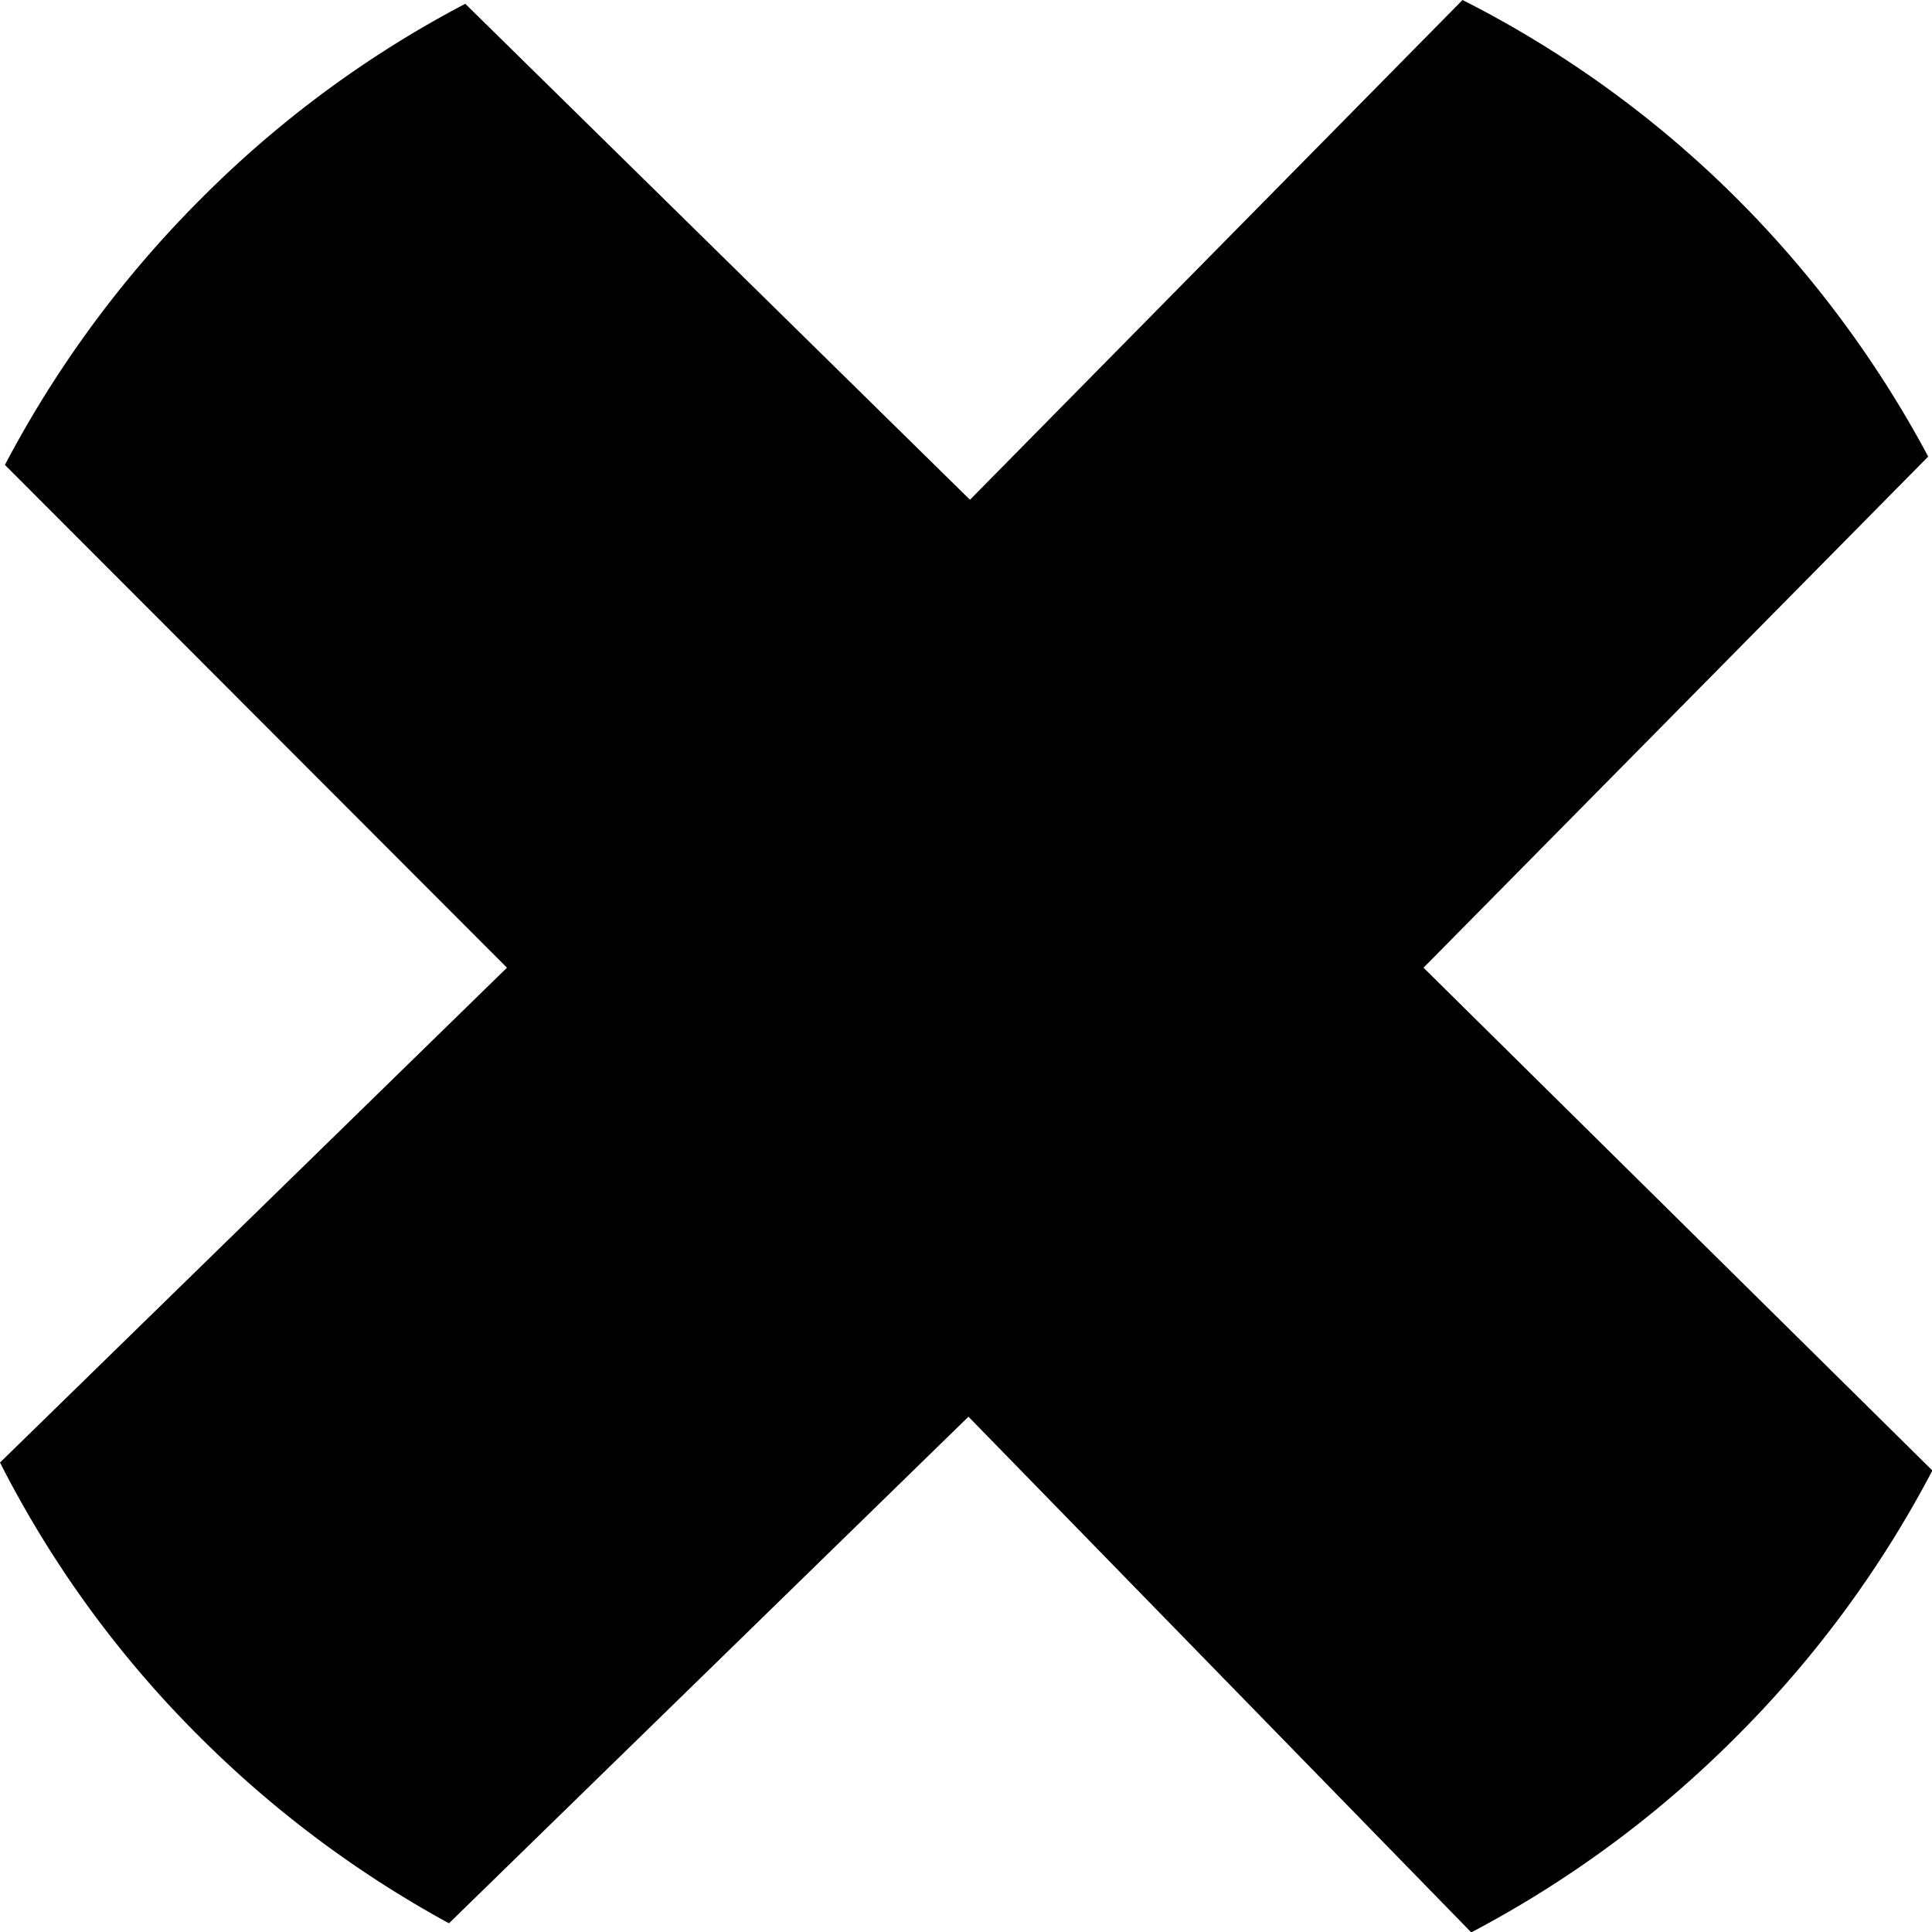 <svg id="Слой_1" data-name="Слой 1" xmlns="http://www.w3.org/2000/svg" viewBox="0 0 50.99 50.99"><title>btn-close-dark</title><path d="M51,38.81,37.57,25.54,50.89,12.05a28.88,28.88,0,0,0-5.06-6.82A28.43,28.43,0,0,0,38.6,0l-13,13.19L12.28.1a28.51,28.51,0,0,0-7,5.17h0a29,29,0,0,0-5.15,7L13.38,25.54,0,38.6a28.27,28.27,0,0,0,5.28,7.25h0a28.82,28.82,0,0,0,6.57,4.91L25.56,37.39,38.83,51a28.75,28.75,0,0,0,7-5.17l0,0A28.82,28.82,0,0,0,51,38.81Z"/></svg>